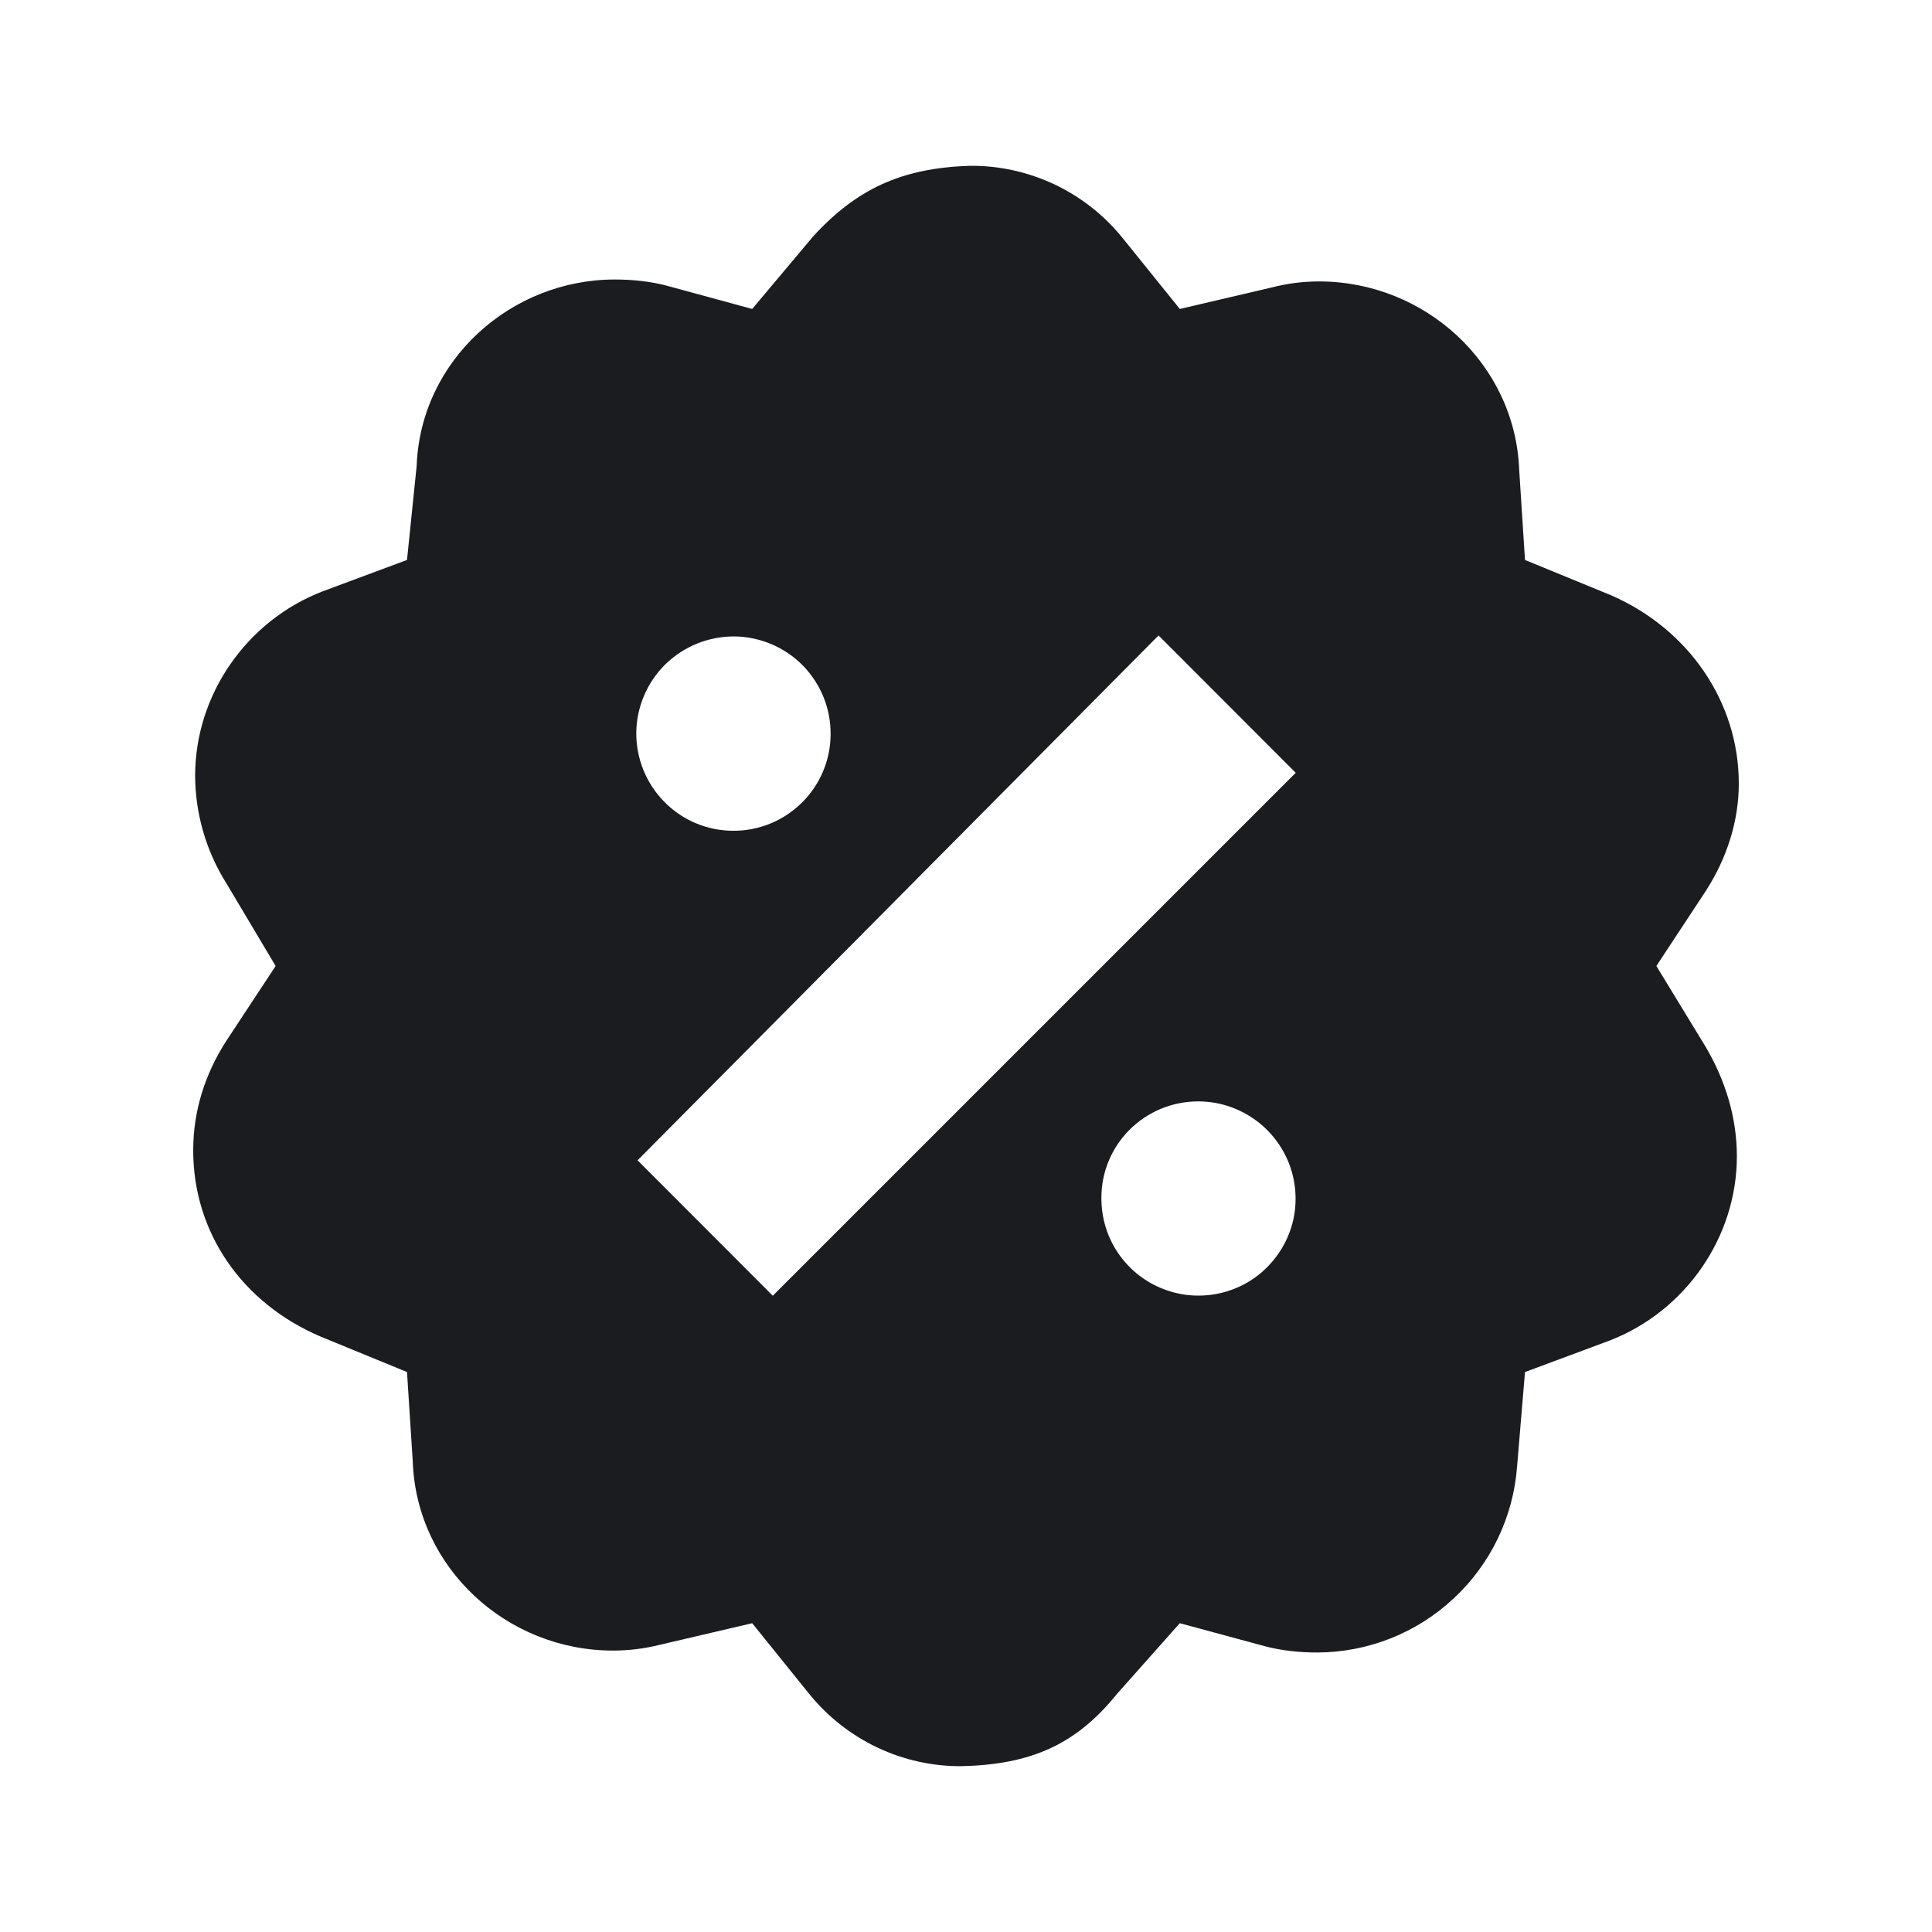 <svg width="12" height="12" viewBox="0 0 12 12" fill="none" xmlns="http://www.w3.org/2000/svg">
<g clip-path="url(#clip0_2202_1448)">
<path fill-rule="evenodd" clip-rule="evenodd" d="M6.024 1.03C6.206 1.028 6.386 1.068 6.551 1.146C6.715 1.224 6.86 1.338 6.974 1.48L7.328 1.919L7.901 1.785C7.998 1.76 8.095 1.748 8.193 1.748C8.851 1.748 9.411 2.26 9.436 2.918L9.472 3.478L10.008 3.698C10.483 3.905 10.8 4.355 10.8 4.867C10.8 5.099 10.727 5.33 10.593 5.537L10.288 6L10.593 6.5C10.715 6.707 10.788 6.938 10.788 7.182C10.788 7.682 10.471 8.144 9.996 8.327L9.472 8.522L9.423 9.107C9.4 9.421 9.259 9.715 9.028 9.929C8.798 10.144 8.496 10.263 8.181 10.264C8.071 10.264 7.961 10.252 7.864 10.227L7.328 10.082L6.938 10.521C6.682 10.838 6.402 10.959 5.976 10.97C5.794 10.972 5.614 10.932 5.449 10.854C5.285 10.776 5.14 10.662 5.026 10.521L4.672 10.082L4.099 10.216C4.003 10.24 3.905 10.252 3.807 10.252C3.149 10.252 2.589 9.74 2.564 9.082L2.528 8.522L1.992 8.302C1.505 8.095 1.2 7.657 1.2 7.145C1.2 6.901 1.273 6.67 1.407 6.463L1.712 6L1.407 5.488C1.281 5.288 1.213 5.056 1.212 4.818C1.212 4.318 1.529 3.856 2.004 3.673L2.528 3.478L2.588 2.893C2.613 2.236 3.174 1.736 3.819 1.736C3.929 1.736 4.039 1.748 4.136 1.773L4.672 1.919L5.05 1.469C5.318 1.176 5.598 1.043 6.024 1.03ZM7.196 3.947L3.96 7.207L4.8 8.048L8.048 4.8L7.196 3.947ZM7.438 6.841C7.28 6.842 7.128 6.905 7.016 7.017C6.904 7.129 6.841 7.28 6.841 7.438C6.84 7.558 6.874 7.676 6.94 7.776C7.006 7.876 7.1 7.954 7.21 8C7.321 8.047 7.443 8.059 7.56 8.036C7.678 8.013 7.786 7.956 7.87 7.871C7.955 7.786 8.013 7.678 8.036 7.561C8.059 7.443 8.046 7.321 8 7.211C7.953 7.101 7.875 7.006 7.775 6.941C7.675 6.875 7.558 6.84 7.438 6.841ZM4.562 3.953C4.402 3.952 4.248 4.014 4.133 4.126C4.019 4.238 3.954 4.391 3.952 4.551C3.951 4.711 4.013 4.865 4.125 4.979C4.237 5.094 4.39 5.159 4.55 5.16C4.71 5.162 4.864 5.1 4.978 4.988C5.093 4.876 5.158 4.723 5.159 4.563C5.161 4.403 5.099 4.249 4.987 4.134C4.875 4.02 4.722 3.955 4.562 3.953Z" fill="#1A1C1F"/>
</g>
<defs>
<clipPath id="clip0_2202_1448">
<rect width="12" height="12" fill="white"/>
</clipPath>
</defs>
</svg>

